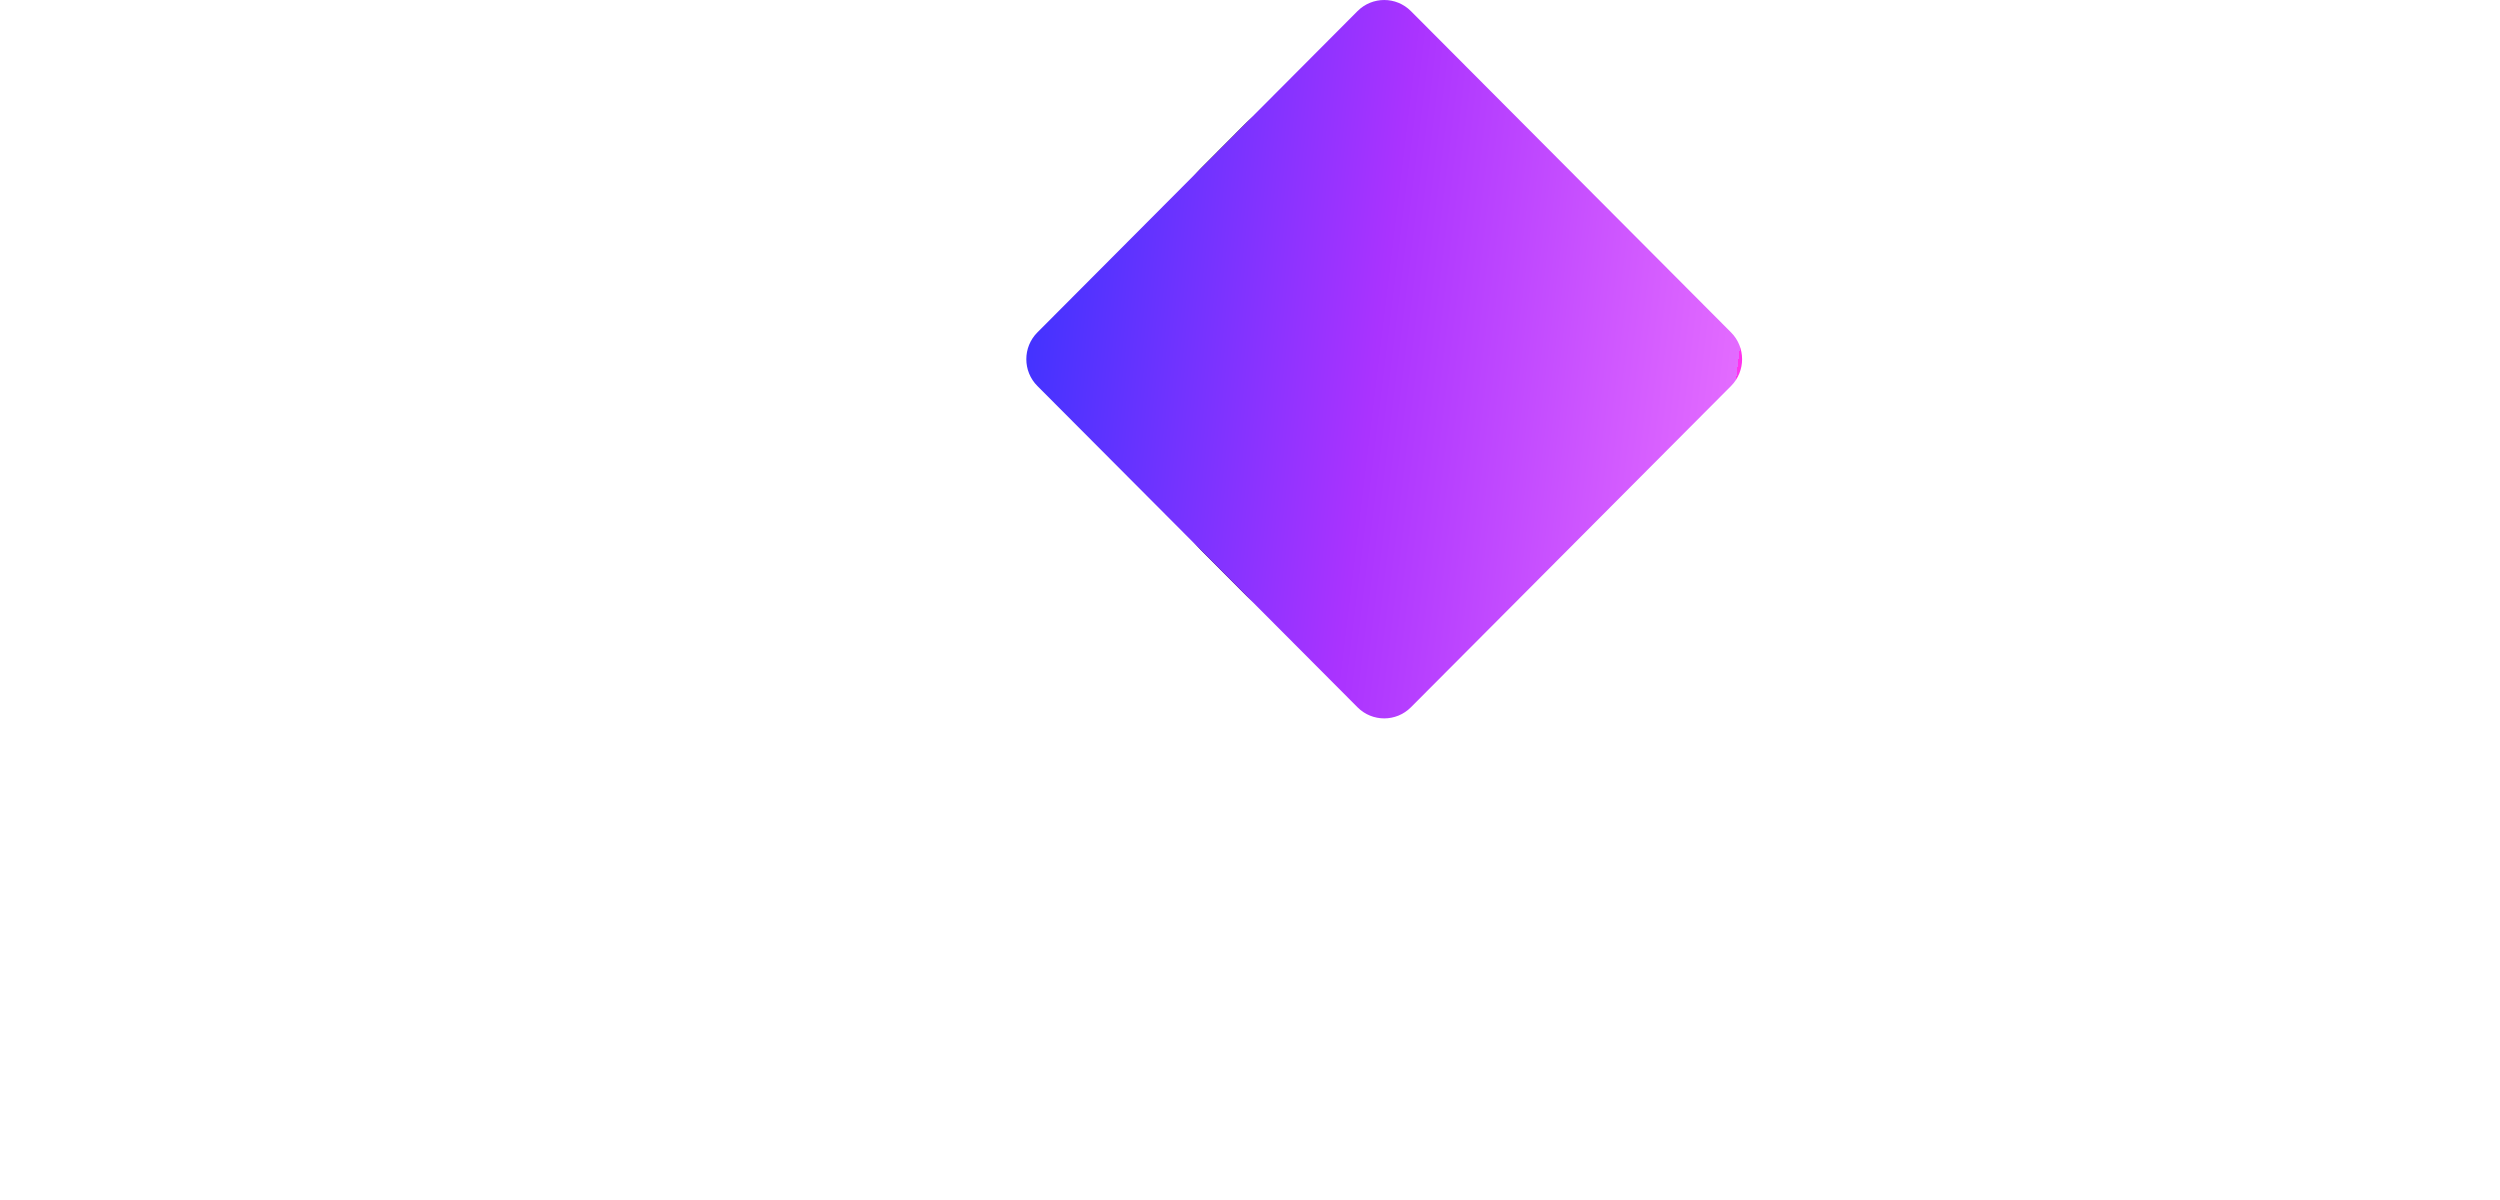 <svg width="348" height="167" viewBox="0 0 348 167" fill="none" xmlns="http://www.w3.org/2000/svg">
<path fill-rule="evenodd" clip-rule="evenodd" d="M157.175 14.59C156.15 13.56 154.487 13.56 153.461 14.59L120.037 48.136C119.011 49.165 119.011 50.834 120.037 51.863L153.461 85.41C154.487 86.439 156.15 86.439 157.175 85.41L190.6 51.863C191.625 50.834 191.625 49.165 190.6 48.136L157.175 14.59ZM159.032 1.544C156.981 -0.515 153.655 -0.515 151.604 1.544L107.038 46.272C104.987 48.331 104.987 51.668 107.038 53.727L151.604 98.455C153.655 100.514 156.981 100.514 159.032 98.455L203.598 53.727C205.649 51.668 205.649 48.331 203.598 46.272L159.032 1.544Z" fill="white"/>
<mask id="mask0_3284_8645" style="mask-type:alpha" maskUnits="userSpaceOnUse" x="105" y="0" width="101" height="100">
<path fill-rule="evenodd" clip-rule="evenodd" d="M157.175 14.59C156.15 13.56 154.487 13.56 153.461 14.59L120.037 48.136C119.011 49.165 119.011 50.834 120.037 51.863L153.461 85.41C154.487 86.439 156.15 86.439 157.175 85.41L190.6 51.863C191.625 50.834 191.625 49.165 190.6 48.136L157.175 14.59ZM159.032 1.544C156.981 -0.515 153.655 -0.515 151.604 1.544L107.038 46.272C104.987 48.331 104.987 51.668 107.038 53.727L151.604 98.455C153.655 100.514 156.981 100.514 159.032 98.455L203.598 53.727C205.649 51.668 205.649 48.331 203.598 46.272L159.032 1.544Z" fill="#220A33"/>
</mask>
<g mask="url(#mask0_3284_8645)">
<g filter="url(#filter0_d_3284_8645)">
<path d="M188.968 1.545C191.019 -0.514 194.345 -0.514 196.396 1.545L240.962 46.273C243.013 48.332 243.013 51.669 240.962 53.728L196.396 98.456C194.345 100.515 191.019 100.515 188.968 98.456L144.402 53.728C142.351 51.669 142.351 48.332 144.402 46.273L188.968 1.545Z" fill="black"/>
</g>
</g>
<path d="M188.968 1.545C191.019 -0.514 194.345 -0.514 196.396 1.545L240.962 46.273C243.013 48.332 243.013 51.669 240.962 53.728L196.396 98.456C194.345 100.515 191.019 100.515 188.968 98.456L144.402 53.728C142.351 51.669 142.351 48.332 144.402 46.273L188.968 1.545Z" fill="url(#paint0_linear_3284_8645)"/>
<path d="M347.244 164.051C347.244 164.59 346.807 165.026 346.269 165.026H337.481C336.943 165.026 336.507 164.59 336.507 164.051V113.93C336.507 113.392 336.943 112.956 337.481 112.956H346.269C346.807 112.956 347.244 113.392 347.244 113.93V164.051Z" fill="white"/>
<path fill-rule="evenodd" clip-rule="evenodd" d="M307.729 166.079C300.22 166.079 295.861 162.008 295.861 155.833C295.861 149.658 300.22 145.166 310.957 144.044L317.904 143.201C319.589 143.061 320.711 142.079 320.711 140.605C320.711 137.517 318.045 135.482 314.185 135.482C310.252 135.482 307.408 138.006 306.639 141.134C306.506 141.677 306 142.077 305.448 141.992L296.909 140.674C296.403 140.595 296.039 140.137 296.119 139.631C297.216 132.662 304.011 127.693 313.904 127.693C324.431 127.693 331.238 133.237 331.238 142.219V164.051C331.238 164.59 330.801 165.026 330.263 165.026H323.342C322.907 165.026 322.524 164.737 322.405 164.318L320.862 158.888C320.856 158.866 320.836 158.851 320.812 158.851C320.793 158.851 320.776 158.861 320.767 158.878C318.446 163.144 313.751 166.079 307.729 166.079ZM311.799 158.71C316.852 158.71 320.501 155.201 320.501 150.359V149.976C320.501 149.394 319.995 148.942 319.417 149.007L313.624 149.658C307.659 150.359 305.624 152.254 305.624 154.57C305.624 157.026 308.22 158.71 311.799 158.71Z" fill="white"/>
<path d="M255.733 147.061C255.733 158.57 263.522 166.429 275.101 166.429C284.999 166.429 292.539 160.536 293.925 151.785C294.008 151.266 293.636 150.792 293.116 150.719L285.074 149.587C284.532 149.51 284.037 149.898 283.926 150.435C283.027 154.805 279.635 157.728 275.452 157.728C270.259 157.728 266.47 153.447 266.4 147.061C266.4 140.675 269.908 136.394 274.75 136.394C278.119 136.394 281.069 138.547 282.11 142.577C282.253 143.132 282.808 143.499 283.363 143.355L291.198 141.326C291.696 141.197 292.011 140.701 291.886 140.202C290.007 132.696 283.181 127.693 274.47 127.693C263.312 127.693 255.733 135.552 255.733 147.061Z" fill="white"/>
<path d="M251.375 164.051C251.375 164.59 250.939 165.026 250.4 165.026H241.683C241.145 165.026 240.708 164.59 240.708 164.051V130.071C240.708 129.533 241.145 129.096 241.683 129.096H250.4C250.939 129.096 251.375 129.533 251.375 130.071V164.051Z" fill="white"/>
<path d="M201.575 154.791C202.562 162.208 209.794 166.289 219.099 166.289C229.415 166.289 236.573 161.517 236.573 154.079C236.573 148.114 232.713 144.886 223.661 143.272L218.327 142.359C214.047 141.587 212.222 140.465 212.222 138.64C212.292 136.465 214.818 134.71 218.187 134.71C221.607 134.71 224.256 136.253 225.01 138.753C225.171 139.289 225.67 139.695 226.223 139.614L233.364 138.57C233.896 138.492 234.27 137.996 234.144 137.473C232.754 131.686 226.593 127.833 218.538 127.833C209.345 127.833 203.099 132.324 203.099 139.622C203.099 145.517 206.468 148.535 214.397 149.798L219.731 150.64C224.783 151.482 226.959 152.745 226.959 154.921C226.959 157.377 223.731 159.131 219.731 159.131C215.313 159.131 211.829 157.086 210.987 153.796C210.851 153.267 210.372 152.866 209.829 152.927L202.405 153.764C201.89 153.822 201.506 154.277 201.575 154.791Z" fill="white"/>
<path d="M150.668 164.051C150.668 164.59 150.232 165.026 149.693 165.026H140.906C140.368 165.026 139.931 164.59 139.931 164.051V130.071C139.931 129.533 140.368 129.096 140.906 129.096H147.8C148.248 129.096 148.638 129.402 148.746 129.837L150.168 135.586C150.173 135.607 150.192 135.622 150.215 135.622C150.234 135.622 150.252 135.611 150.259 135.592C152.232 130.839 156.995 128.044 162.528 128.044C168.128 128.044 171.843 130.767 173.394 135.866C173.4 135.888 173.421 135.903 173.443 135.903C173.463 135.903 173.481 135.892 173.49 135.875C176.229 130.561 180.994 128.044 186.458 128.044C193.545 128.044 197.756 132.815 197.756 140.956V164.051C197.756 164.59 197.319 165.026 196.781 165.026H187.994C187.455 165.026 187.019 164.59 187.019 164.051V143.342C187.019 139.412 184.843 137.096 181.265 137.096C176.773 137.096 174.177 140.394 174.177 145.307V164.051C174.177 164.59 173.74 165.026 173.202 165.026H164.485C163.947 165.026 163.51 164.59 163.51 164.051V143.342C163.51 139.412 161.335 137.096 157.686 137.096C153.265 137.096 150.668 140.394 150.668 145.307V164.051Z" fill="white"/>
<path d="M132.431 165.026C132.969 165.026 133.406 164.59 133.406 164.051V130.071C133.406 129.533 132.969 129.096 132.431 129.096H123.714C123.175 129.096 122.739 129.533 122.739 130.071V164.051C122.739 164.59 123.175 165.026 123.714 165.026H132.431Z" fill="white"/>
<path d="M91.874 164.051C91.874 164.59 91.437 165.026 90.899 165.026H82.111C81.573 165.026 81.137 164.59 81.137 164.051V115.802C81.137 115.264 81.573 114.827 82.111 114.827H90.899C91.437 114.827 91.874 115.264 91.874 115.802V135.579C91.874 135.603 91.893 135.622 91.917 135.622C91.934 135.622 91.948 135.613 91.956 135.599C94.554 130.772 98.97 128.044 104.645 128.044C112.014 128.044 116.505 132.605 116.505 140.254V164.051C116.505 164.59 116.069 165.026 115.53 165.026H106.743C106.205 165.026 105.768 164.59 105.768 164.051V143.552C105.768 139.482 103.452 136.956 99.733 136.956C95.102 136.956 91.874 140.254 91.874 145.166V164.051Z" fill="white"/>
<path d="M28.745 165.026C29.192 165.026 29.583 164.721 29.691 164.286L39.034 126.708C39.044 126.668 39.08 126.64 39.121 126.64C39.162 126.64 39.198 126.668 39.208 126.708L48.413 164.283C48.519 164.719 48.91 165.026 49.359 165.026H63.369C63.803 165.026 64.186 164.738 64.306 164.32L78.063 116.304C78.241 115.681 77.774 115.061 77.126 115.061H66.968C66.522 115.061 66.132 115.365 66.023 115.798L56.471 153.73C56.461 153.77 56.425 153.798 56.384 153.798C56.343 153.798 56.307 153.77 56.297 153.73L46.745 115.798C46.636 115.365 46.246 115.061 45.8 115.061H32.304C31.856 115.061 31.466 115.366 31.358 115.801L21.945 153.729C21.935 153.77 21.899 153.798 21.857 153.798C21.816 153.798 21.78 153.77 21.77 153.73L12.011 115.793C11.9 115.362 11.512 115.061 11.067 115.061H0.975C0.327 115.061 -0.14 115.681 0.038 116.304L13.796 164.32C13.915 164.738 14.298 165.026 14.733 165.026H28.745Z" fill="white"/>
<path d="M126.677 111.263C127.439 110.502 128.673 110.502 129.434 111.263L134.948 116.776C135.709 117.538 135.709 118.772 134.948 119.533L129.434 125.047C128.673 125.808 127.439 125.808 126.677 125.047L121.164 119.533C120.403 118.772 120.403 117.538 121.164 116.776L126.677 111.263Z" fill="white"/>
<path d="M244.472 111.263C245.234 110.502 246.468 110.502 247.229 111.263L252.743 116.776C253.504 117.538 253.504 118.772 252.743 119.533L247.229 125.047C246.468 125.808 245.234 125.808 244.472 125.047L238.959 119.533C238.198 118.772 238.198 117.538 238.959 116.776L244.472 111.263Z" fill="white"/>
<defs>
<filter id="filter0_d_3284_8645" x="127.864" y="-14.999" width="129.636" height="129.999" filterUnits="userSpaceOnUse" color-interpolation-filters="sRGB">
<feFlood flood-opacity="0" result="BackgroundImageFix"/>
<feColorMatrix in="SourceAlpha" type="matrix" values="0 0 0 0 0 0 0 0 0 0 0 0 0 0 0 0 0 0 127 0" result="hardAlpha"/>
<feOffset/>
<feGaussianBlur stdDeviation="7.5"/>
<feColorMatrix type="matrix" values="0 0 0 0 0 0 0 0 0 0 0 0 0 0 0 0 0 0 0.45 0"/>
<feBlend mode="normal" in2="BackgroundImageFix" result="effect1_dropShadow_3284_8645"/>
<feBlend mode="normal" in="SourceGraphic" in2="effect1_dropShadow_3284_8645" result="shape"/>
</filter>
<linearGradient id="paint0_linear_3284_8645" x1="143" y1="50" x2="240.571" y2="61.806" gradientUnits="userSpaceOnUse">
<stop stop-color="#4433FF"/>
<stop offset="0.49" stop-color="#AA33FF"/>
<stop offset="1" stop-color="#E36BFF"/>
<stop offset="1" stop-color="#FF33EE"/>
</linearGradient>
</defs>
</svg>
